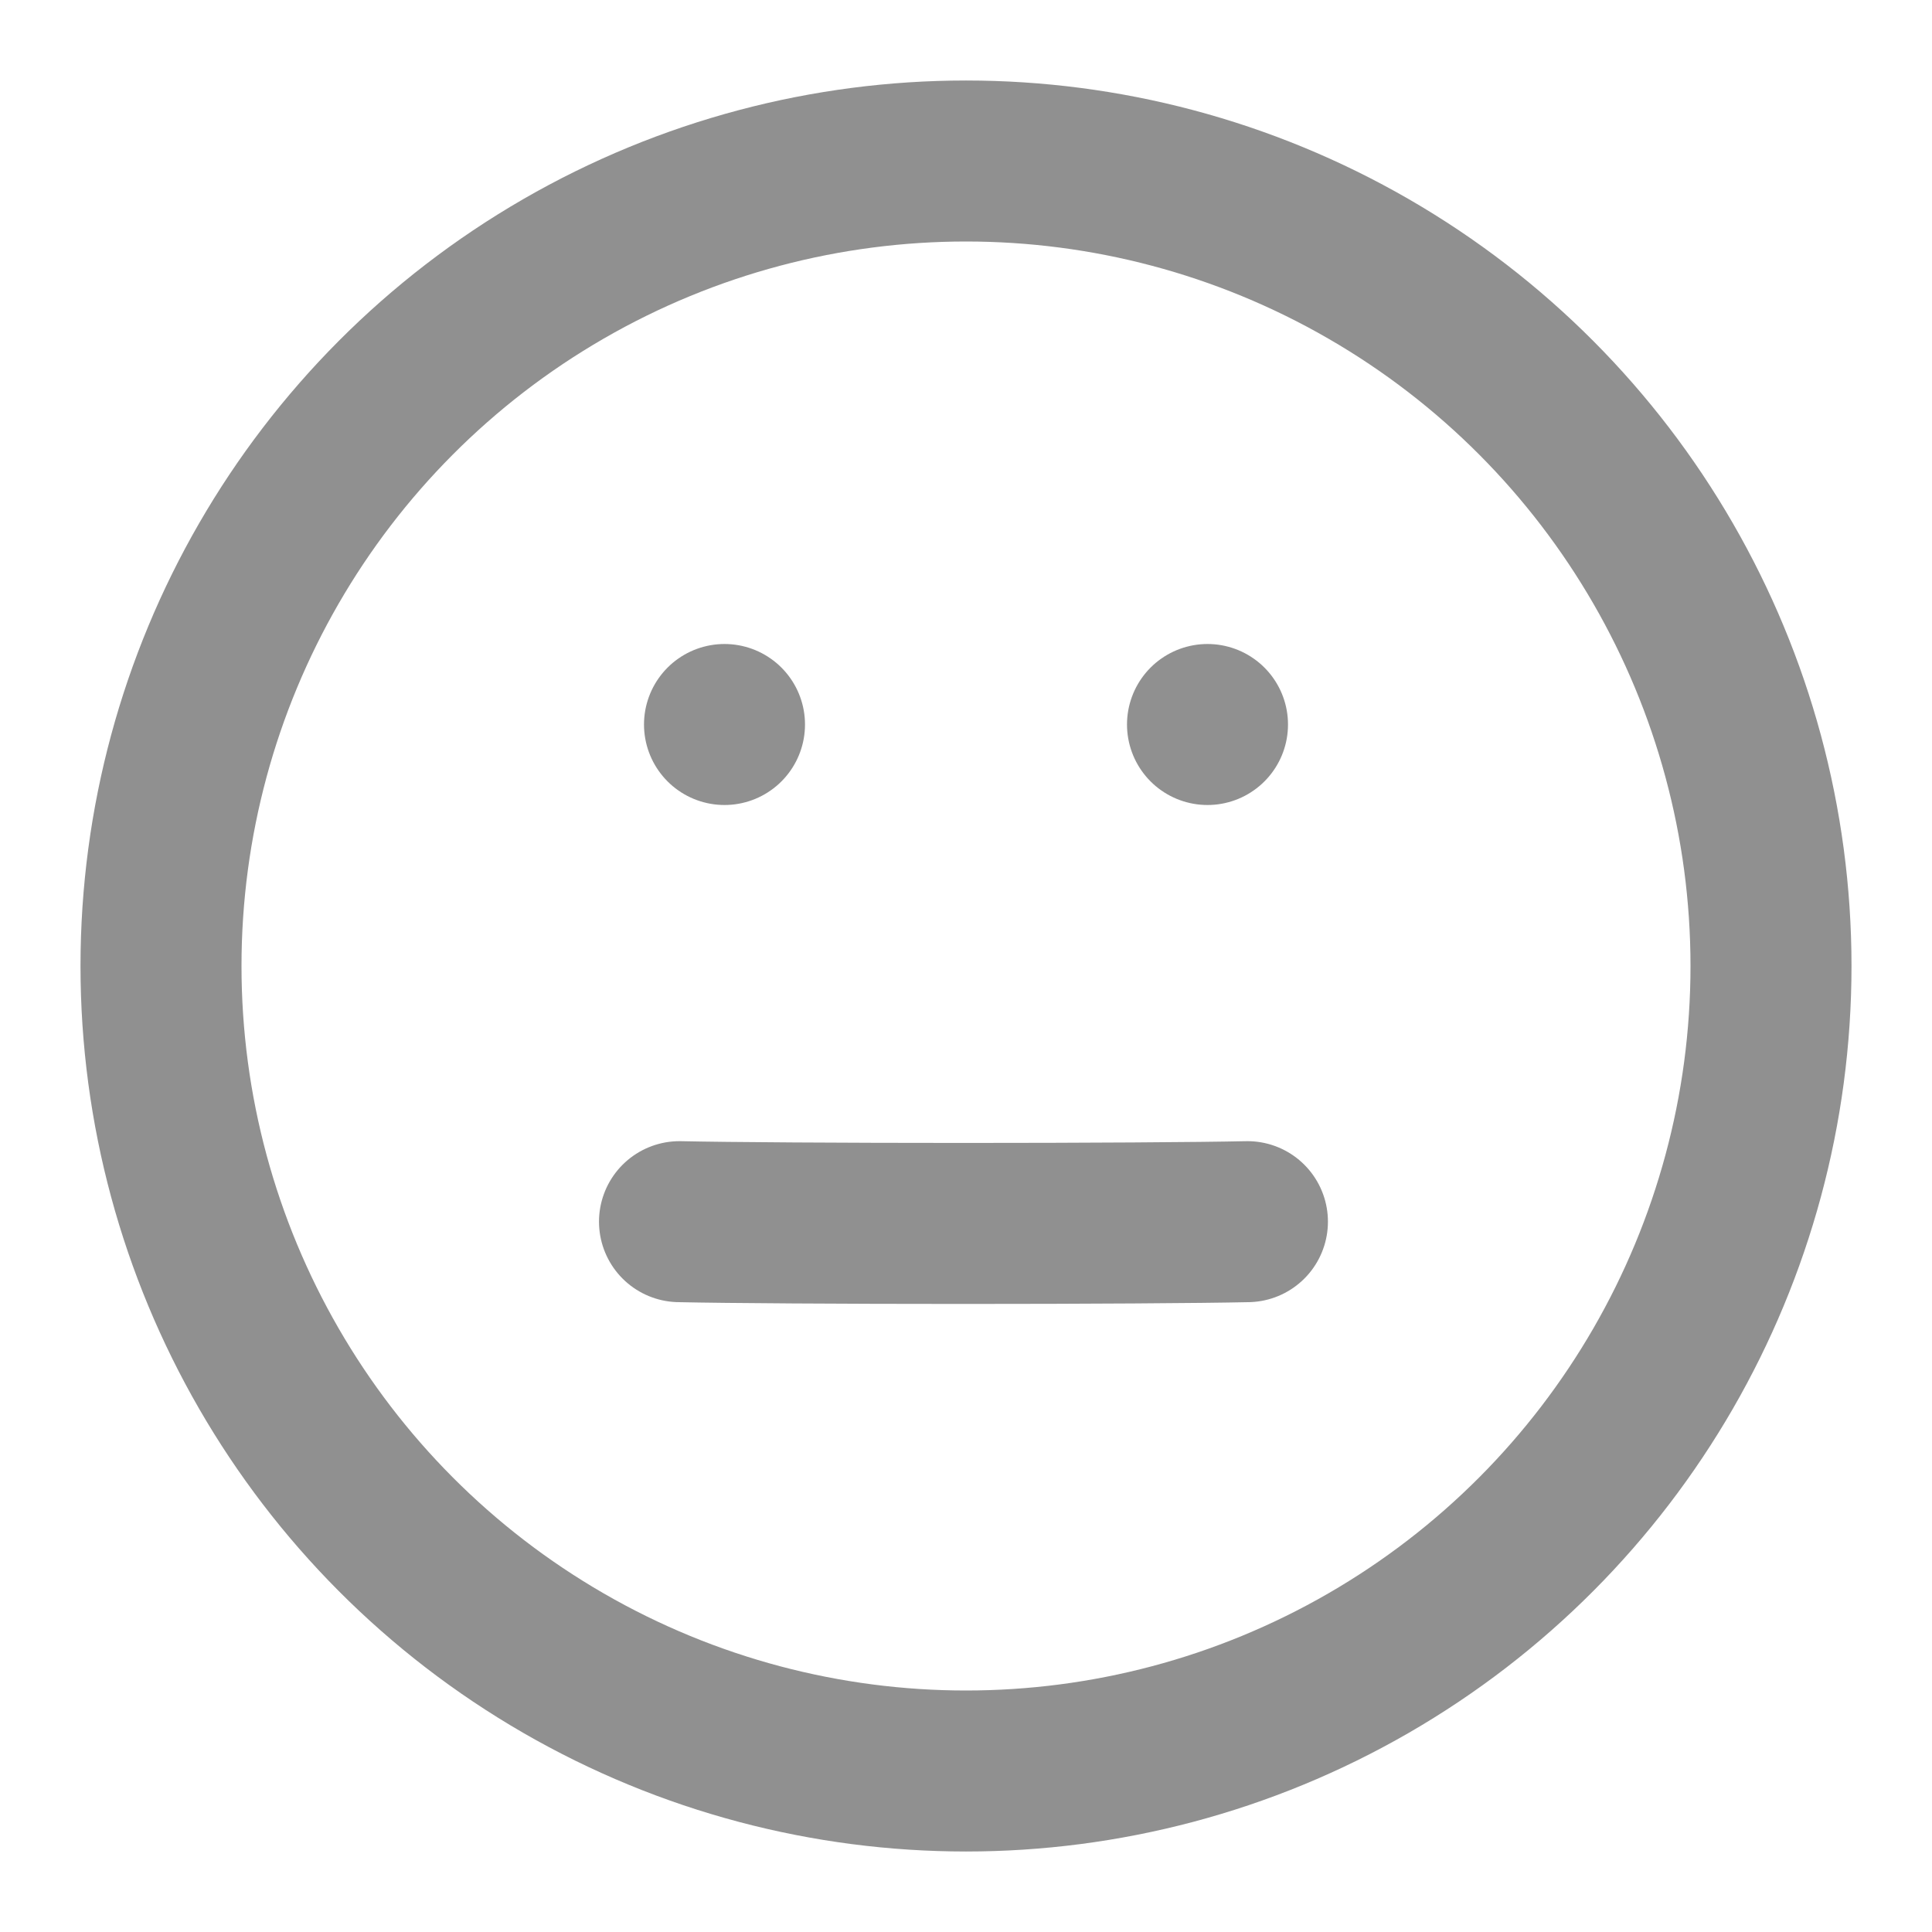 <?xml version="1.0" encoding="utf-8"?>
<svg viewBox="0 0 24 24" width="800px" height="800px" stroke="#000000" stroke-width="2" stroke-linecap="round" stroke-linejoin="round" fill="none" color="#000000" xmlns="http://www.w3.org/2000/svg">
  <path d="M 8.441 15.198 C 9.021 15.185 10.46 15.176 11.971 15.176 C 13.475 15.176 14.91 15.185 15.496 15.198" style="stroke: rgb(144, 144, 144);" transform="matrix(-1, 0, 0, -1, 23.937, 30.374)"/>
  <line stroke-linecap="round" x1="9" y1="9" x2="9" y2="9" style="stroke: rgb(144, 144, 144);" transform="matrix(1, 0, 0, 1, 2.220446049250313e-16, 0)"/>
  <line stroke-linecap="round" x1="15" y1="9" x2="15" y2="9" style="stroke: rgb(144, 144, 144);" transform="matrix(1, 0, 0, 1, 2.220446049250313e-16, 0)"/>
  <circle cx="12" cy="12" r="10" style="stroke: rgb(144, 144, 144);" transform="matrix(1, 0, 0, 1, 2.220446049250313e-16, 0)"/>
</svg>